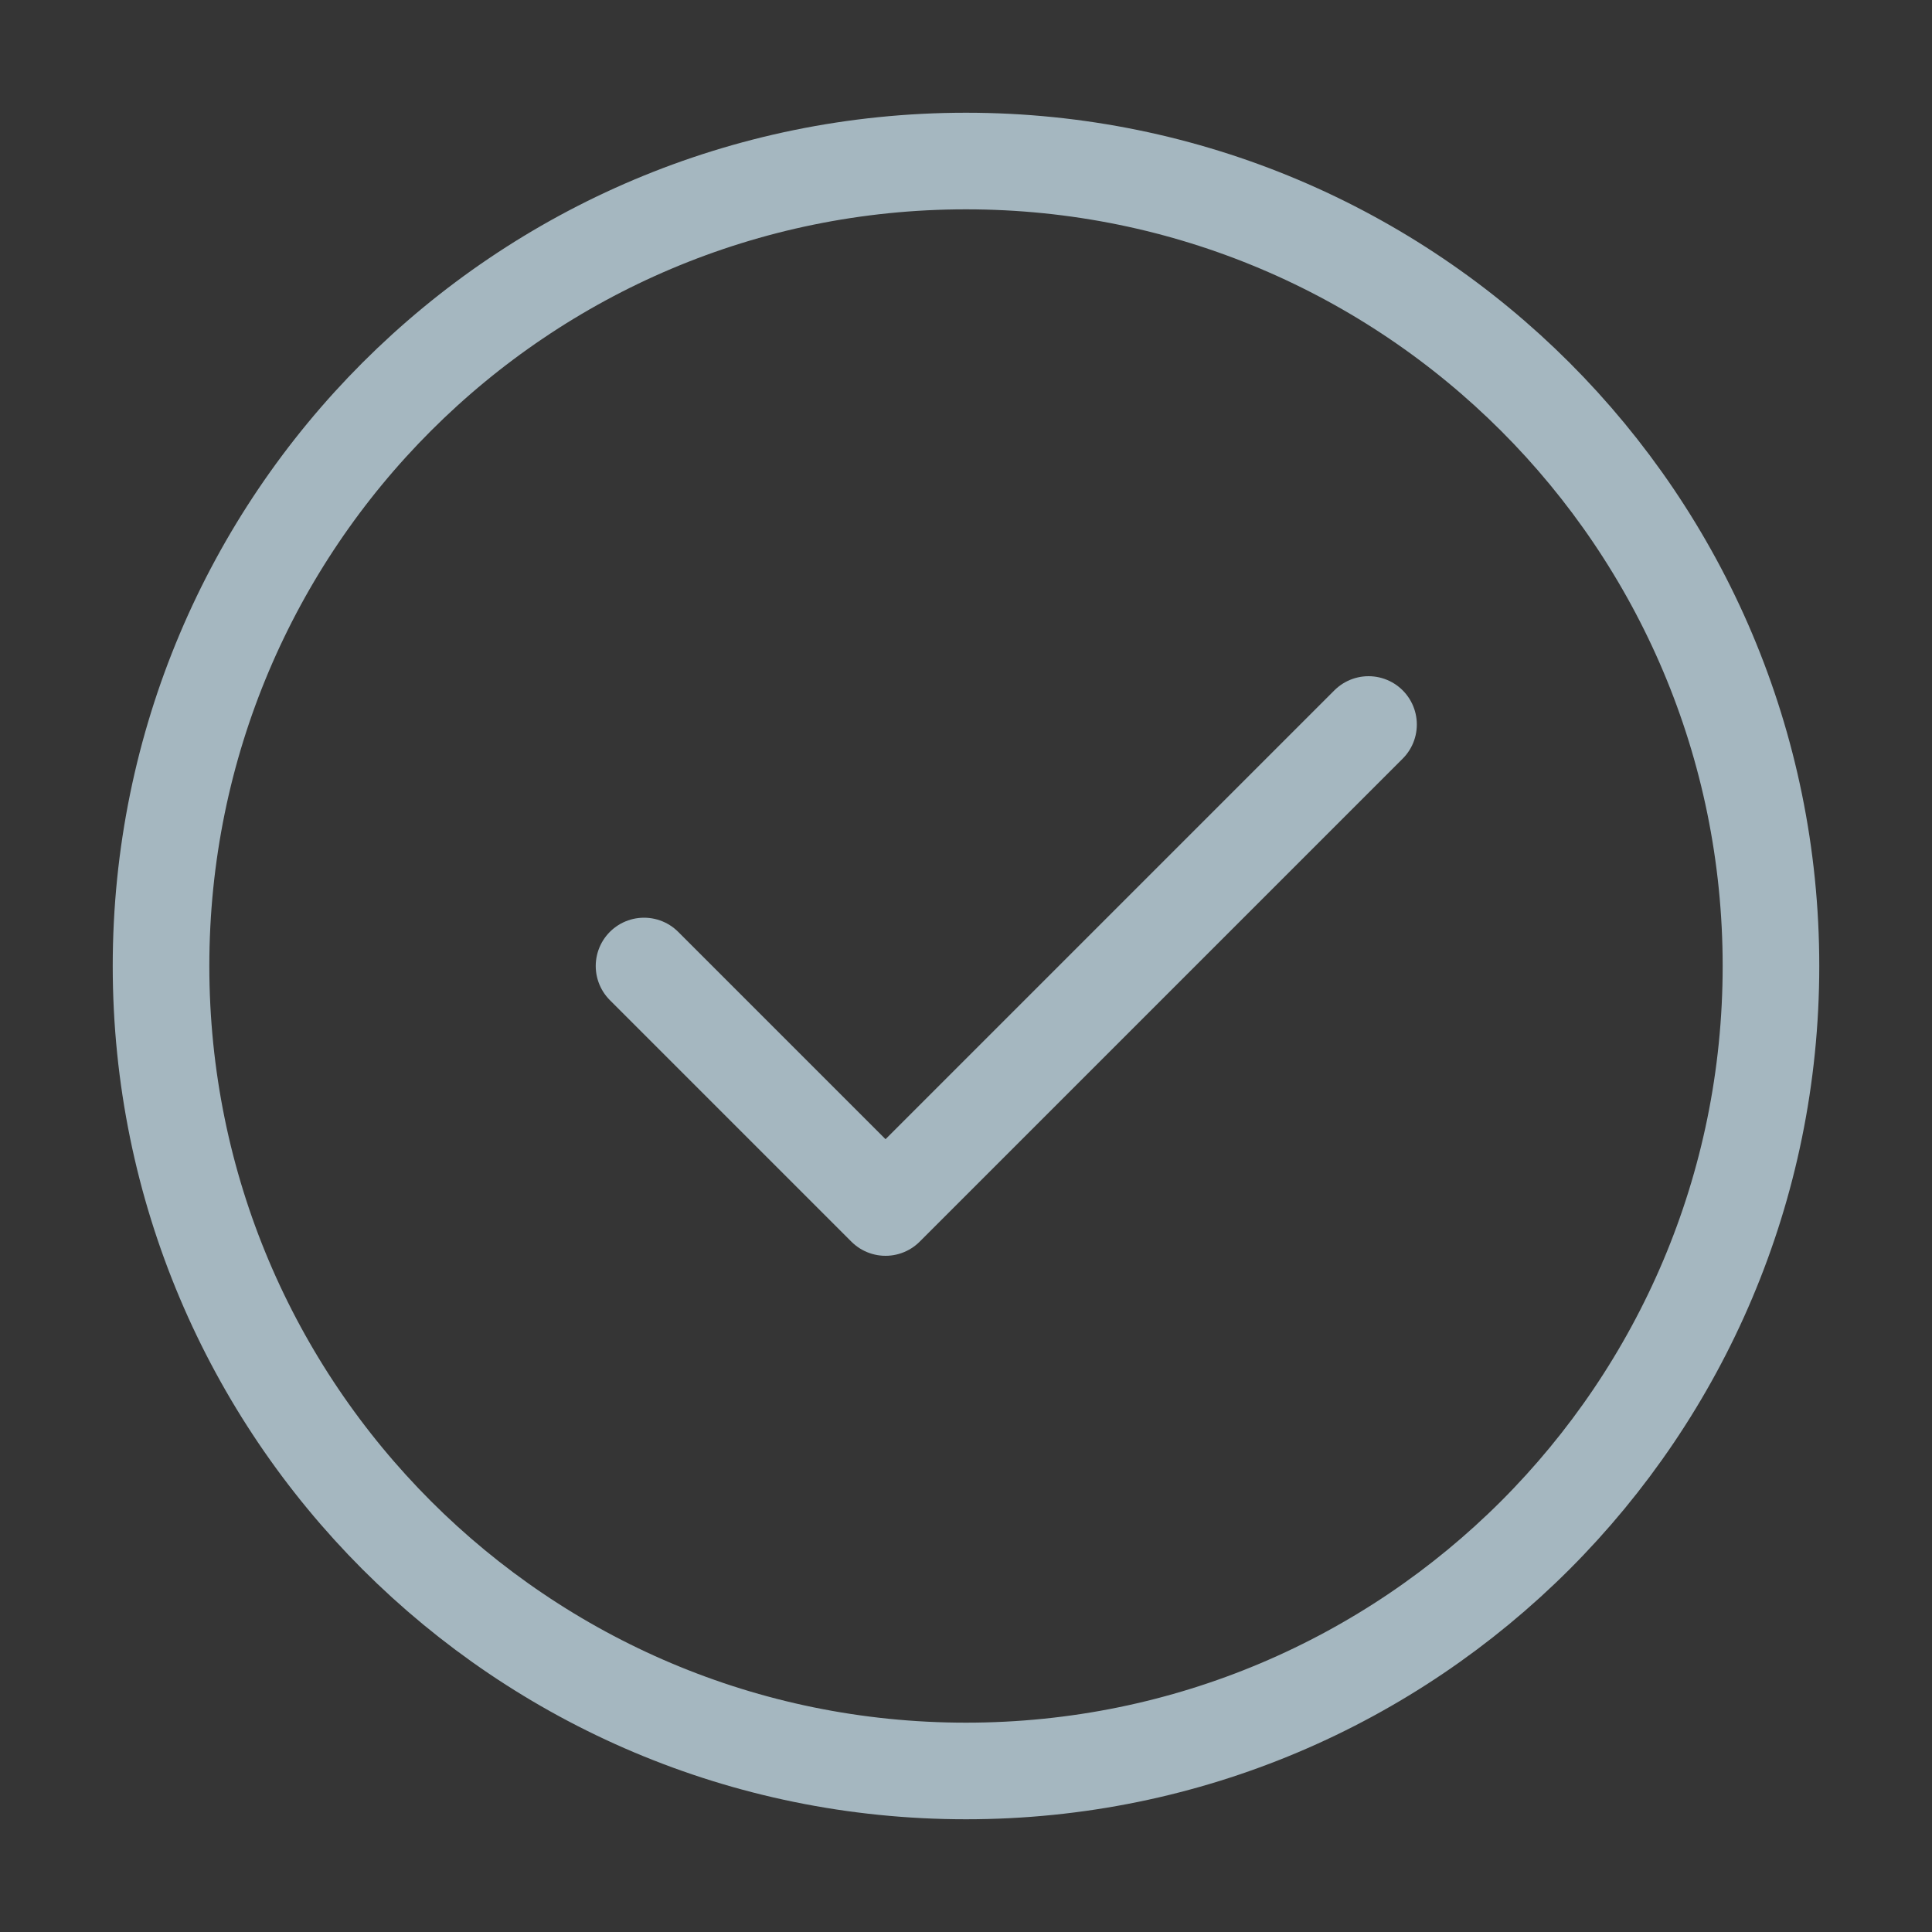 <?xml version="1.0" encoding="UTF-8"?>
<svg width="20px" height="20px" viewBox="0 0 20 20" version="1.1" xmlns="http://www.w3.org/2000/svg" xmlns:xlink="http://www.w3.org/1999/xlink">
    <rect x="0" y="0" width="20" height="20" fill="#333333" stroke="none"/>
    <title>check-one</title>
    <g id="Page-1" stroke="none" stroke-width="1" fill="none" fill-rule="evenodd">
        <g id="check-one">
            <rect id="Rectangle" fill-opacity="0.01" fill="#FFFFFF" fill-rule="nonzero" x="0" y="0" width="20" height="20"></rect>
            <path d="M10,18.333 C12.301,18.333 14.384,17.401 15.893,15.893 C17.401,14.384 18.333,12.301 18.333,10 C18.333,7.699 17.401,5.615 15.893,4.107 C14.384,2.599 12.301,1.667 10,1.667 C7.699,1.667 5.615,2.599 4.107,4.107 C2.599,5.615 1.667,7.699 1.667,10 C1.667,12.301 2.599,14.384 4.107,15.893 C5.615,17.401 7.699,18.333 10,18.333 Z" id="Path" stroke="#A5B7C0" stroke-linejoin="round"></path>
            <polyline id="Path" stroke="#A5B7C0" stroke-linecap="round" stroke-linejoin="round" points="6.667 10 9.167 12.5 14.167 7.5"></polyline>
        </g>
    </g>
</svg>